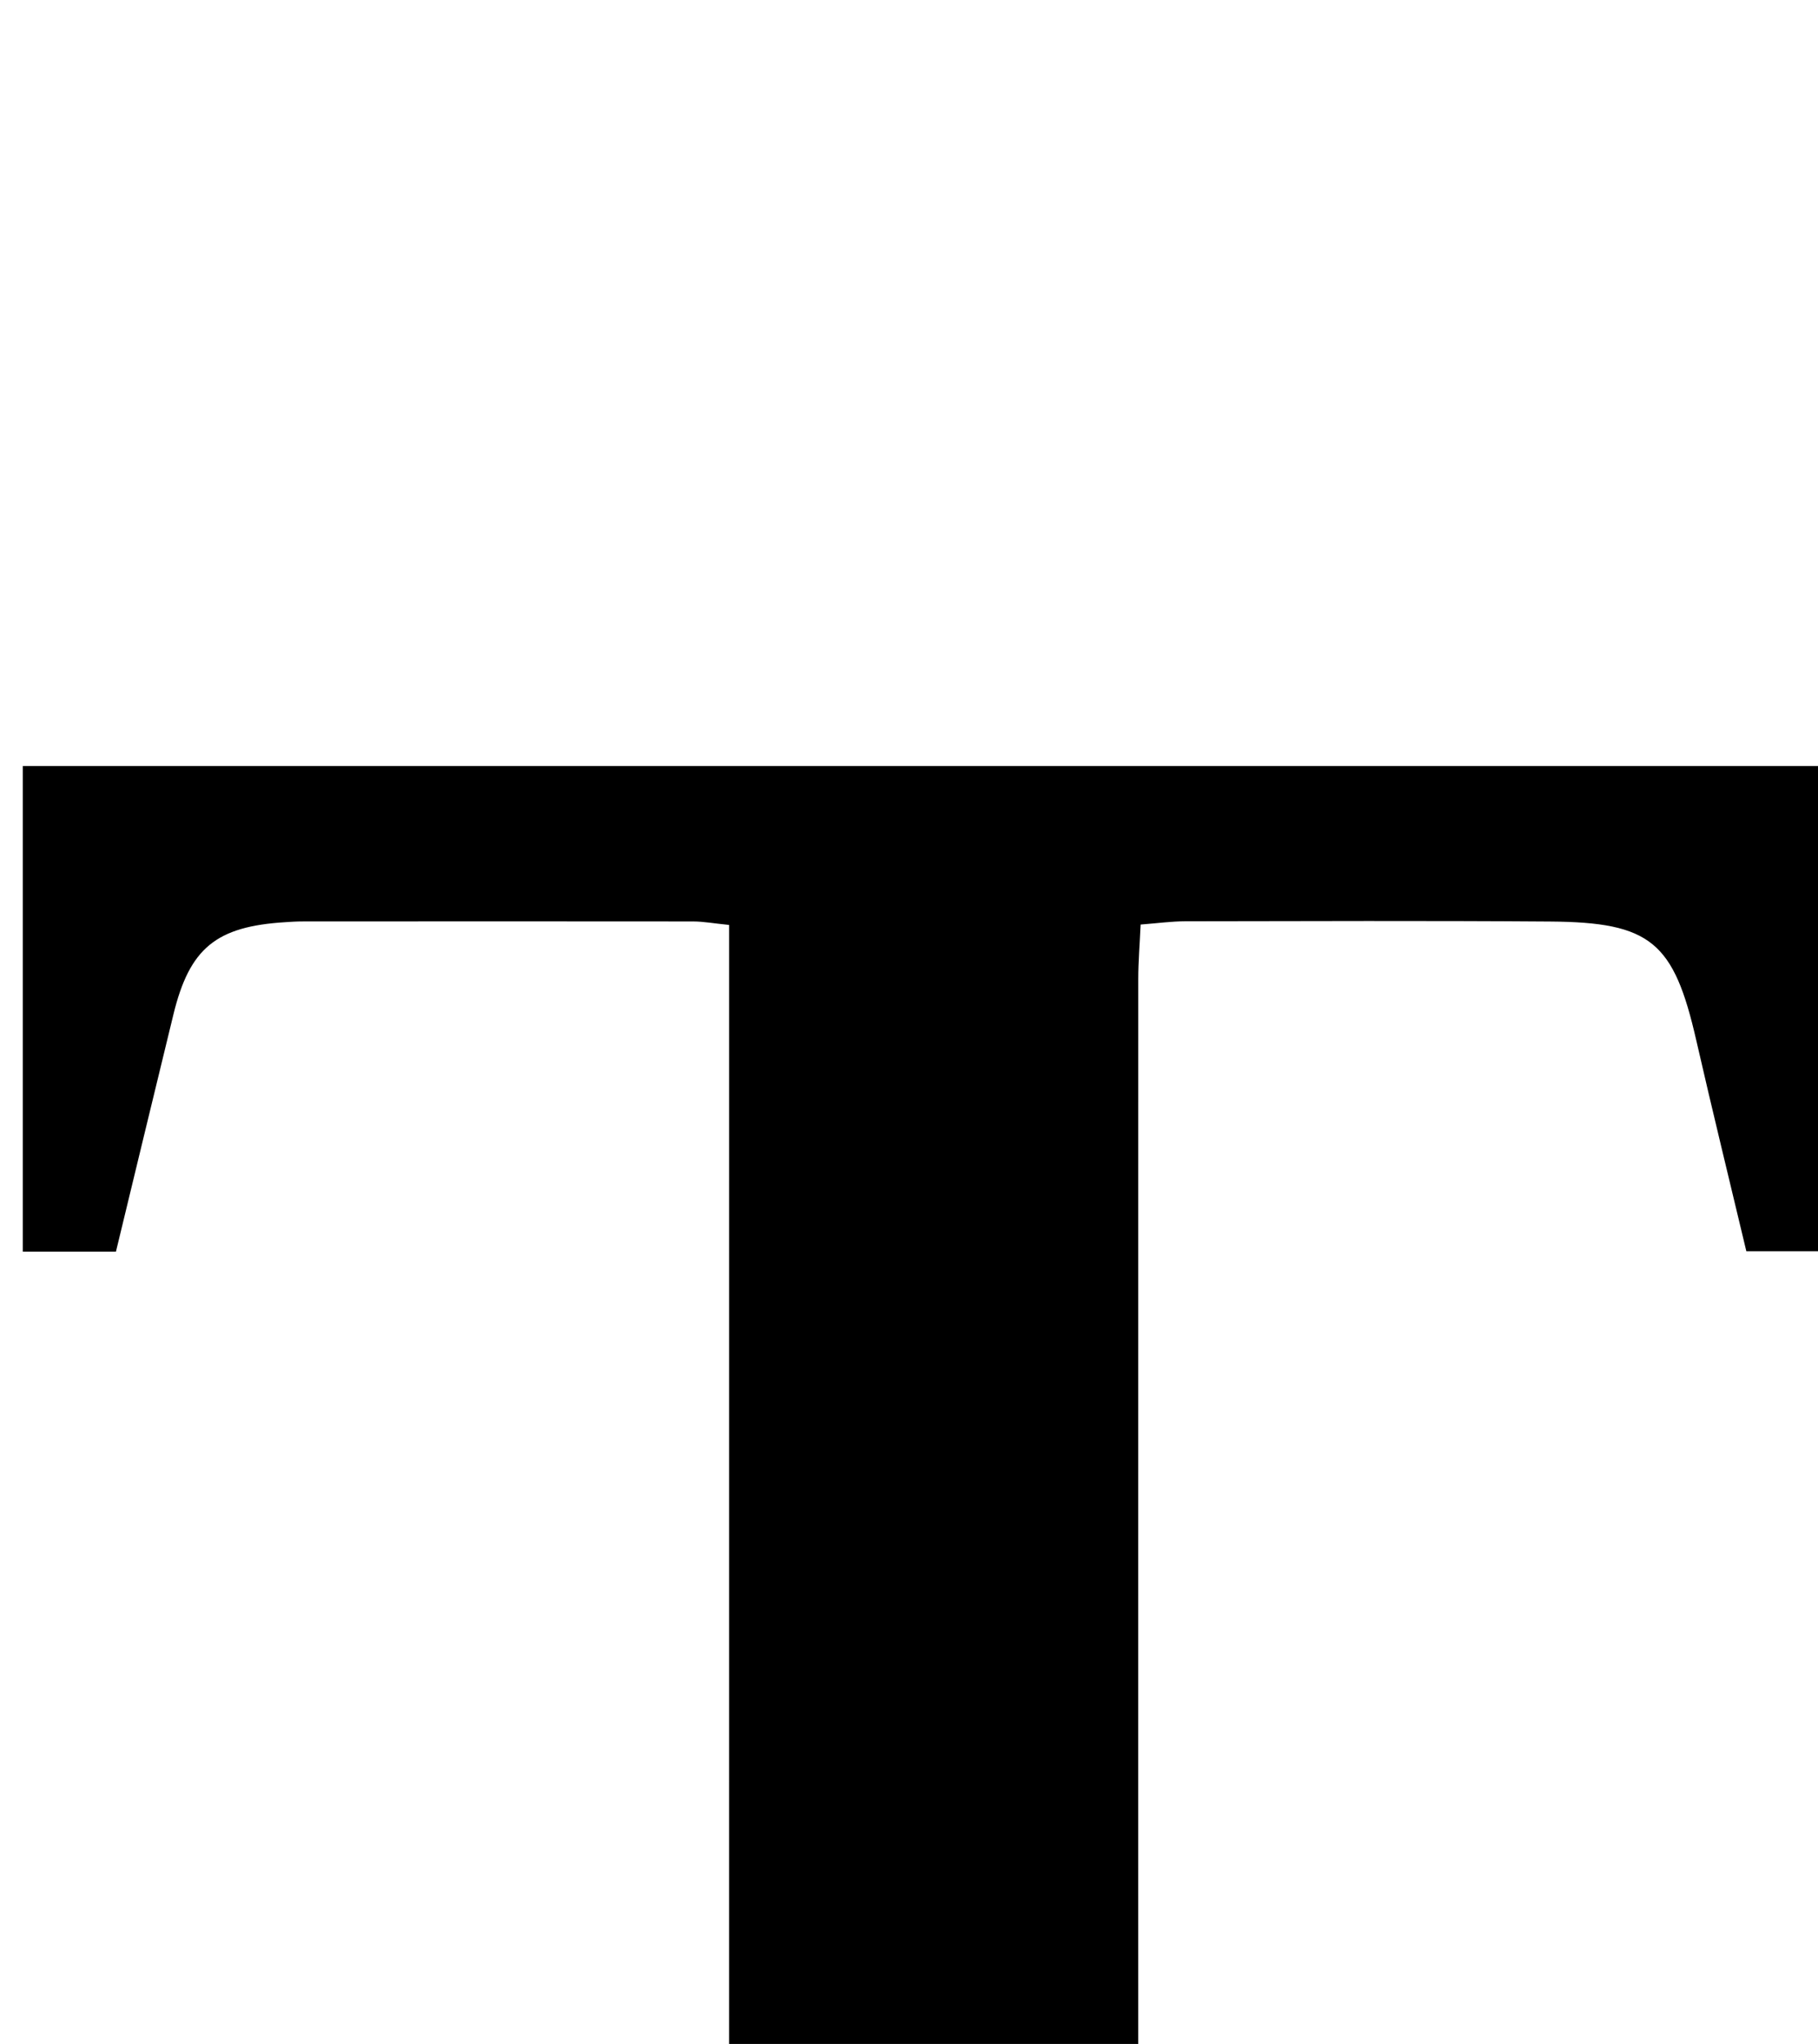 <?xml version="1.0" encoding="iso-8859-1"?>
<!-- Generator: Adobe Illustrator 25.2.1, SVG Export Plug-In . SVG Version: 6.00 Build 0)  -->
<svg version="1.1" xmlns="http://www.w3.org/2000/svg" xmlns:xlink="http://www.w3.org/1999/xlink" x="0px" y="0px"
	 viewBox="0 0 169.42 190.356" style="enable-background:new 0 0 169.42 190.356;" xml:space="preserve">
<g>
	<path d="M44.107,261.697c0.07-1.569,0.121-2.708,0.187-4.192c5.728-1.778,11.411-3.537,17.09-5.306
		c5.2-1.619,6.303-3.006,6.494-8.528c0.115-3.329,0.068-6.663,0.068-9.995c0.003-47.151,0.002-94.303,0.002-141.454
		c0-1.954,0-3.908,0-6.081c-1.445-0.145-2.401-0.324-3.358-0.325c-12.163-0.016-24.325-0.007-36.488-0.001
		c-0.499,0-0.999,0.037-1.498,0.068c-6.471,0.395-8.934,2.412-10.445,8.602c-1.773,7.263-3.524,14.532-5.354,22.081
		c-2.863,0-5.596,0-8.681,0c0-15.049,0-29.963,0-45.223c56.33,0,112.709,0,169.42,0c0,14.983,0,29.889,0,45.188
		c-2.821,0-5.558,0-8.801,0c-1.538-6.456-3.156-13.043-4.669-19.654c-2.094-9.148-4.223-10.985-13.629-11.054
		c-11.329-0.083-22.659-0.04-33.989-0.023c-1.29,0.002-2.58,0.183-4.161,0.304c-0.083,1.848-0.218,3.47-0.218,5.093
		c-0.008,49.817-0.002,99.635,0.004,149.452c0,1.499-0.015,3.001,0.067,4.497c0.194,3.548,1.885,5.825,5.437,6.842
		c5.893,1.688,11.727,3.583,17.789,5.453c0.076,1.41,0.144,2.675,0.229,4.258C101.075,261.697,72.834,261.697,44.107,261.697z"/>
</g>
</svg>
